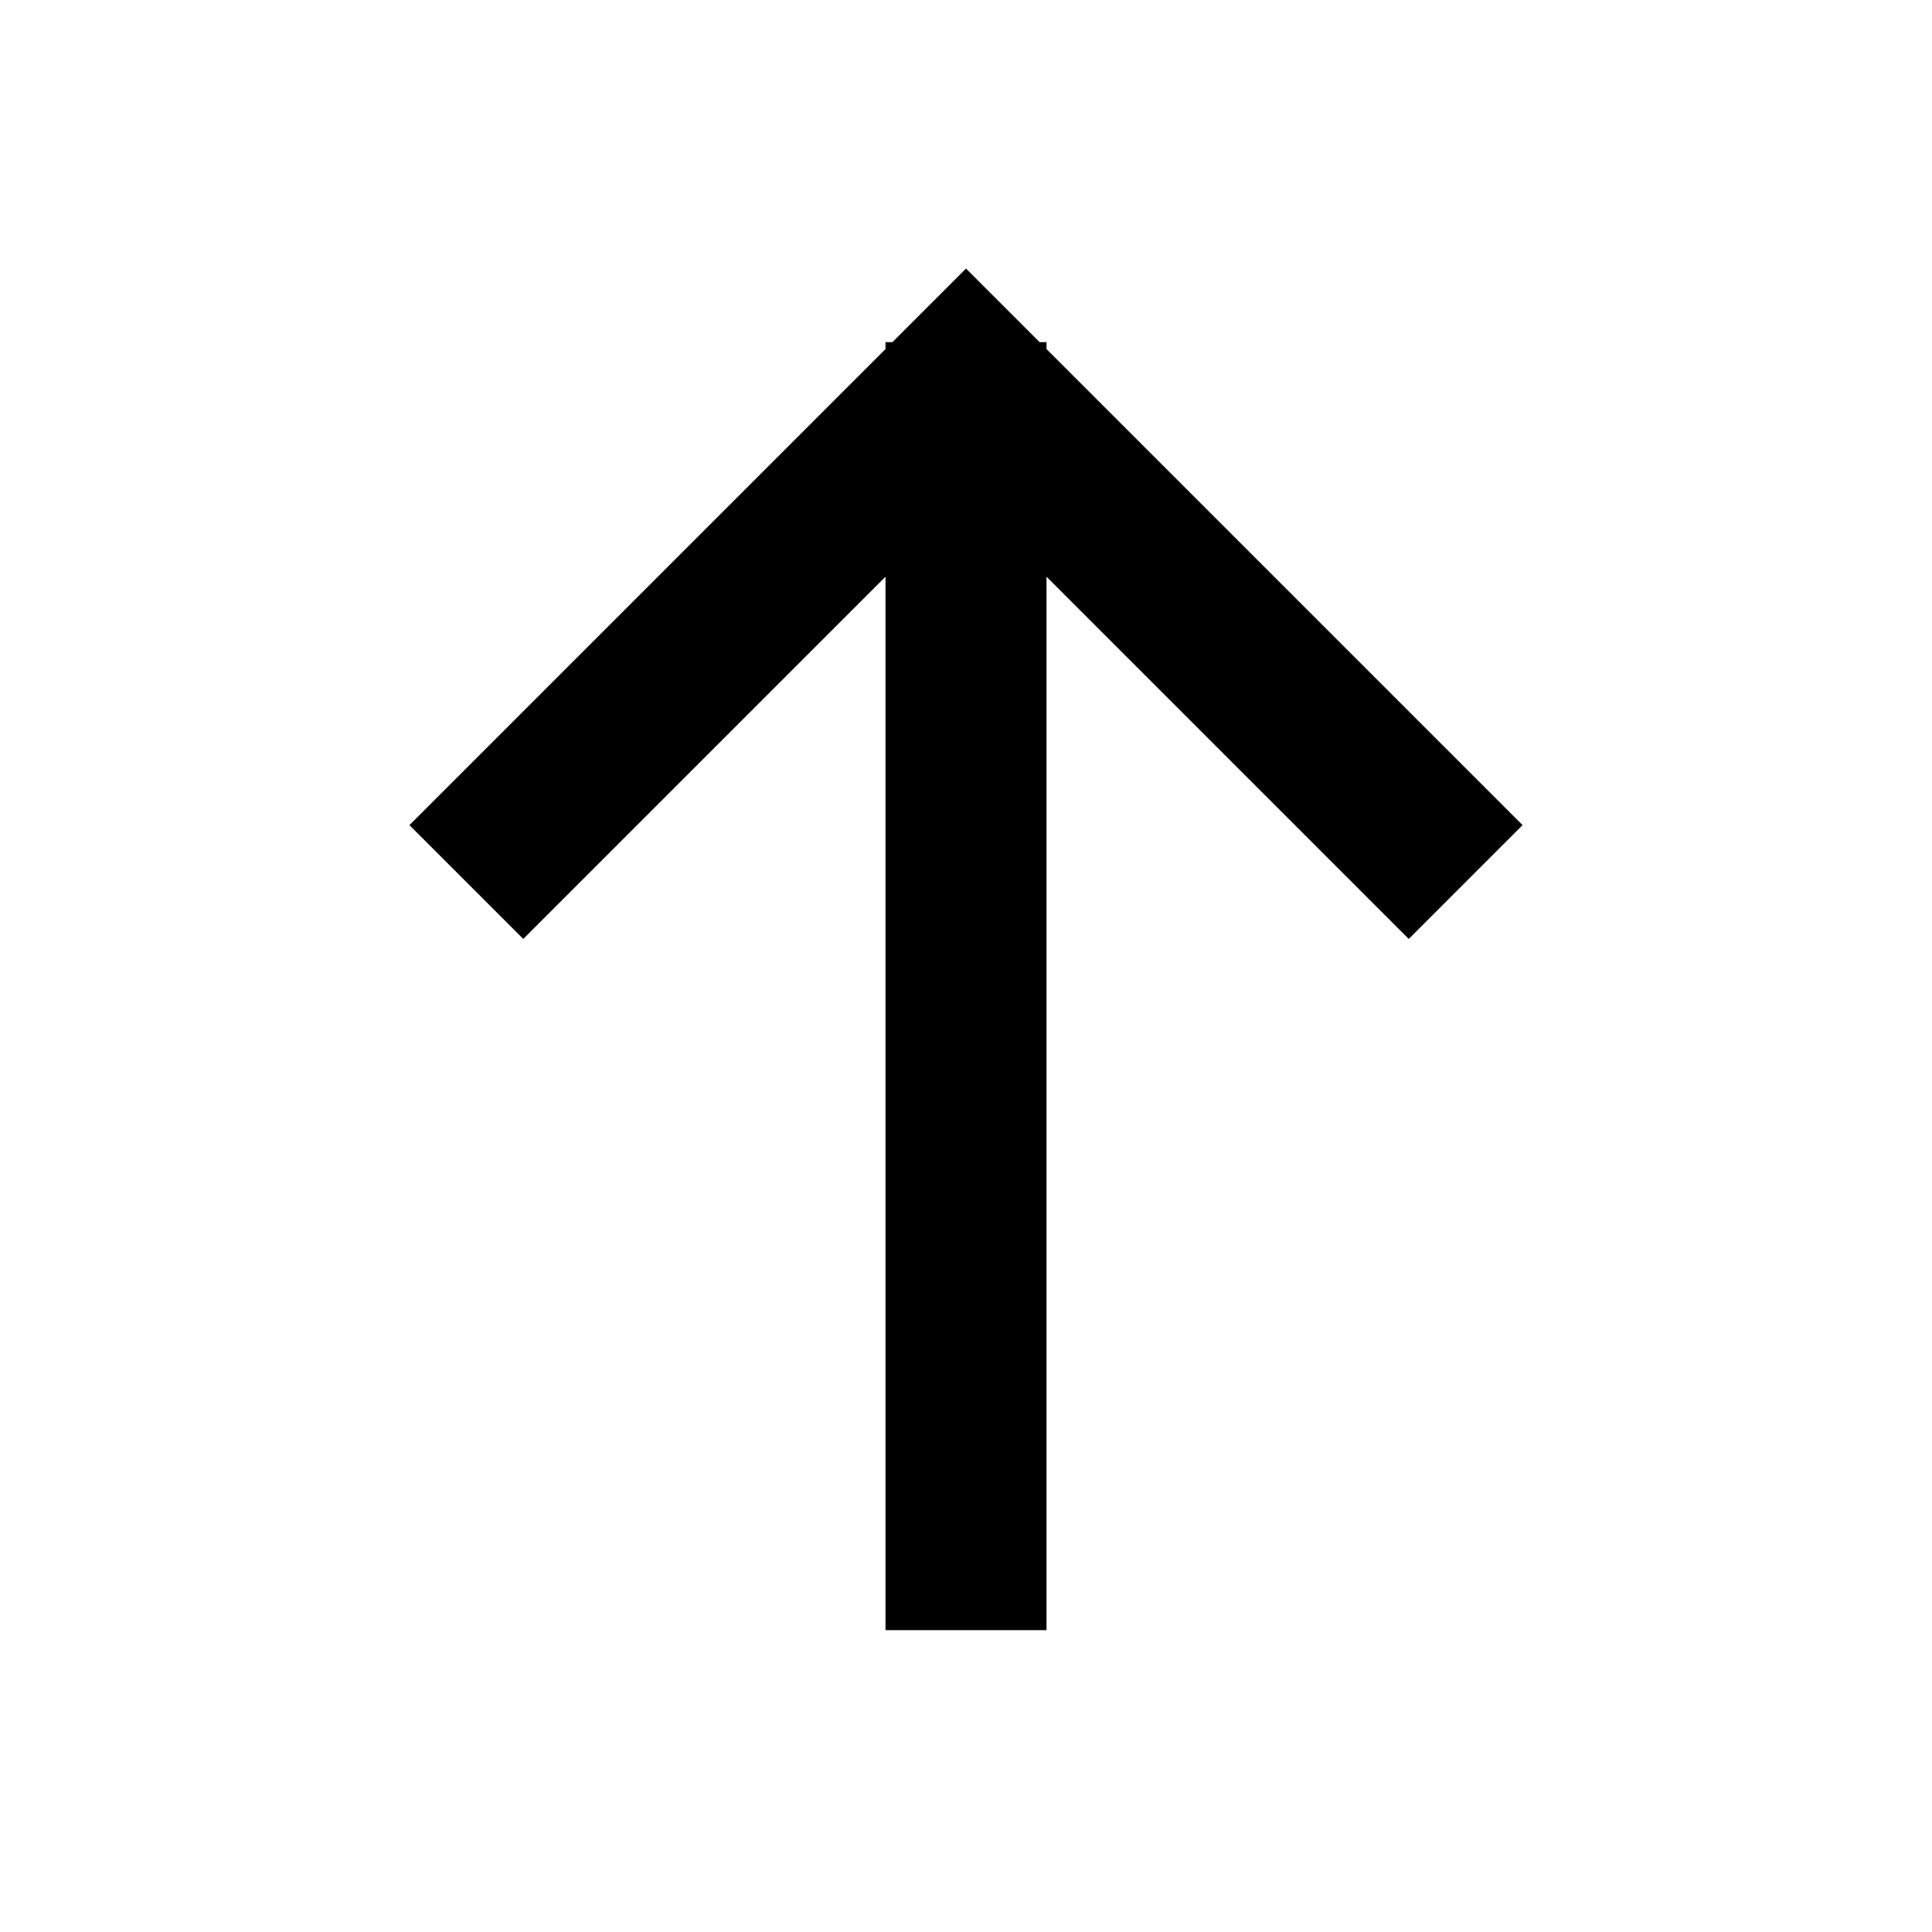 <svg width="24" height="24" viewBox="0 0 24 24" fill="none" xmlns="http://www.w3.org/2000/svg">
<path d="M5.086 10.25L11 4.336V4.25H11.086L12 3.336L12.914 4.25H13V4.336L18.914 10.25L17.5 11.664L13 7.164V20.25H11V7.164L6.5 11.664L5.086 10.25Z" fill="black"/>
</svg>
